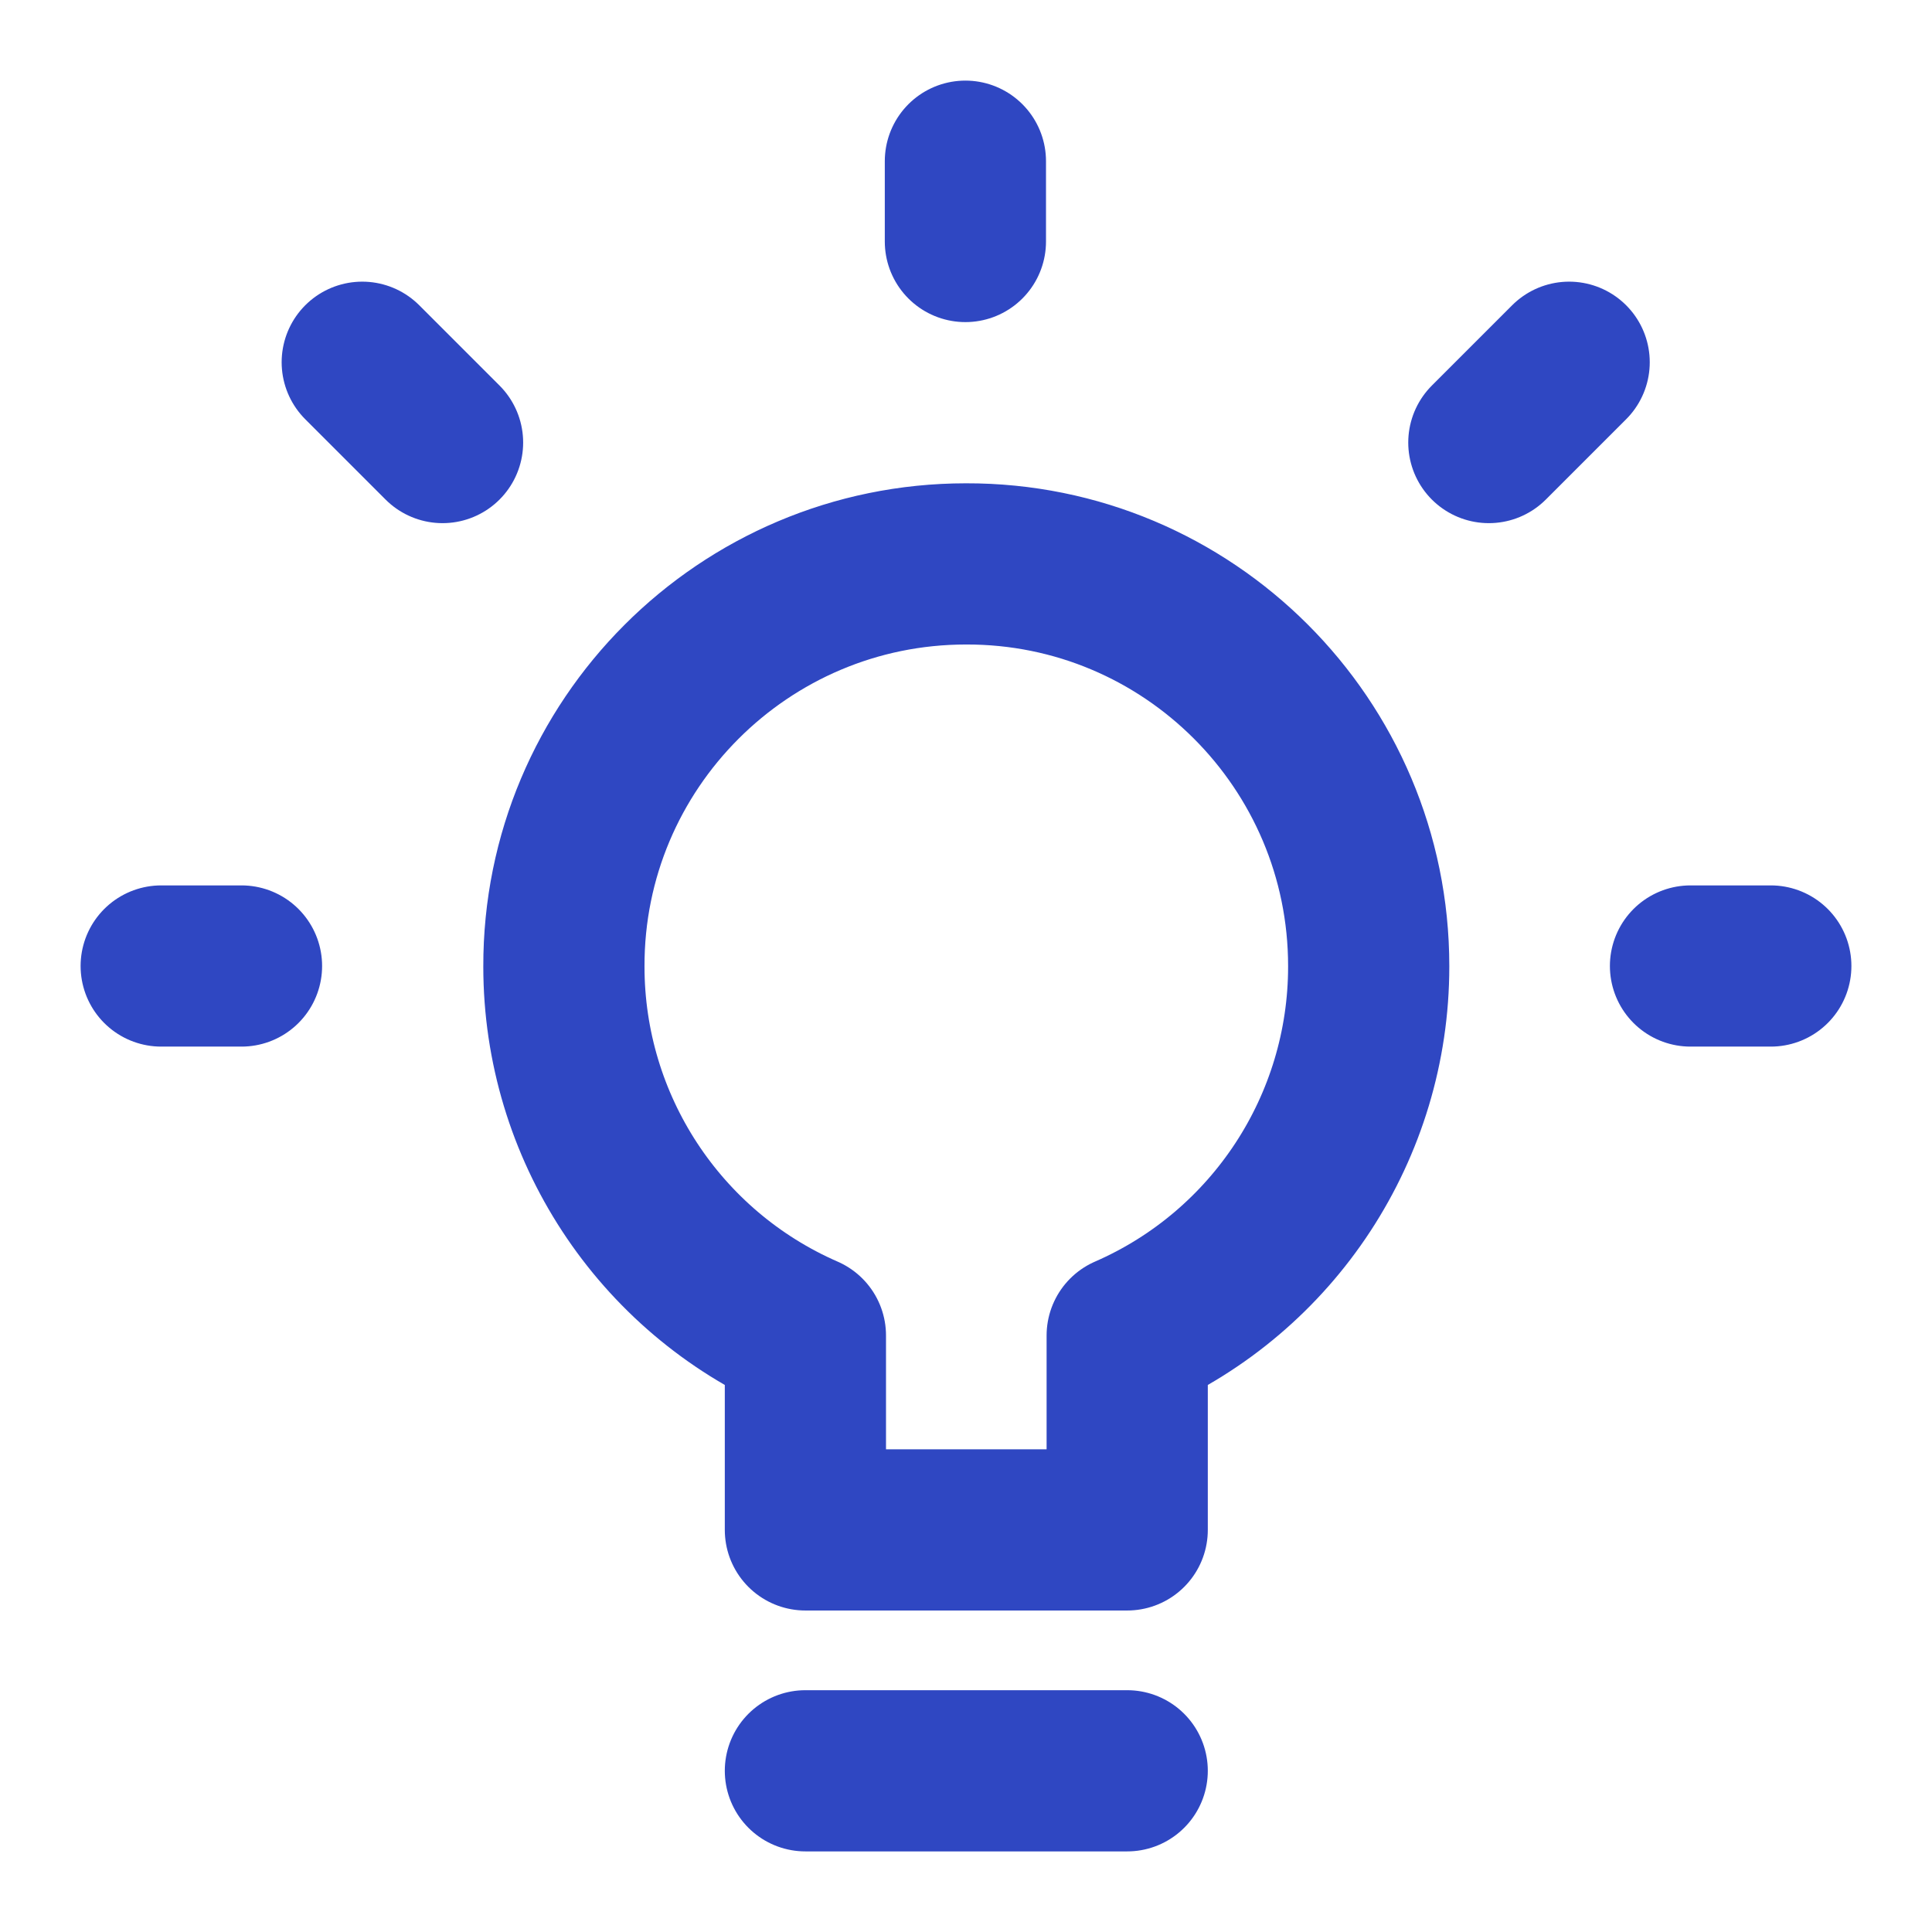 <?xml version="1.0" encoding="UTF-8"?><svg id="Layer_1" xmlns="http://www.w3.org/2000/svg" viewBox="0 0 32 32"><defs><style>.cls-1{fill:none;stroke:#2f47c2;stroke-linecap:round;stroke-linejoin:round;stroke-width:2.67px;}</style></defs><path class="cls-1" d="M28,16h1.33m-4.67-8.67l1.33-1.33m-10-2v-1.33M7.33,7.33l-1.33-1.33m-2,10h-1.33m10.67,13.33h5.33m4-13.33c0-3.68-2.99-6.67-6.67-6.66-3.68,0-6.67,2.99-6.66,6.67,0,2.65,1.57,5.05,4,6.11v3.22h5.33v-3.22c2.43-1.06,4-3.46,4-6.11Z"/></svg>